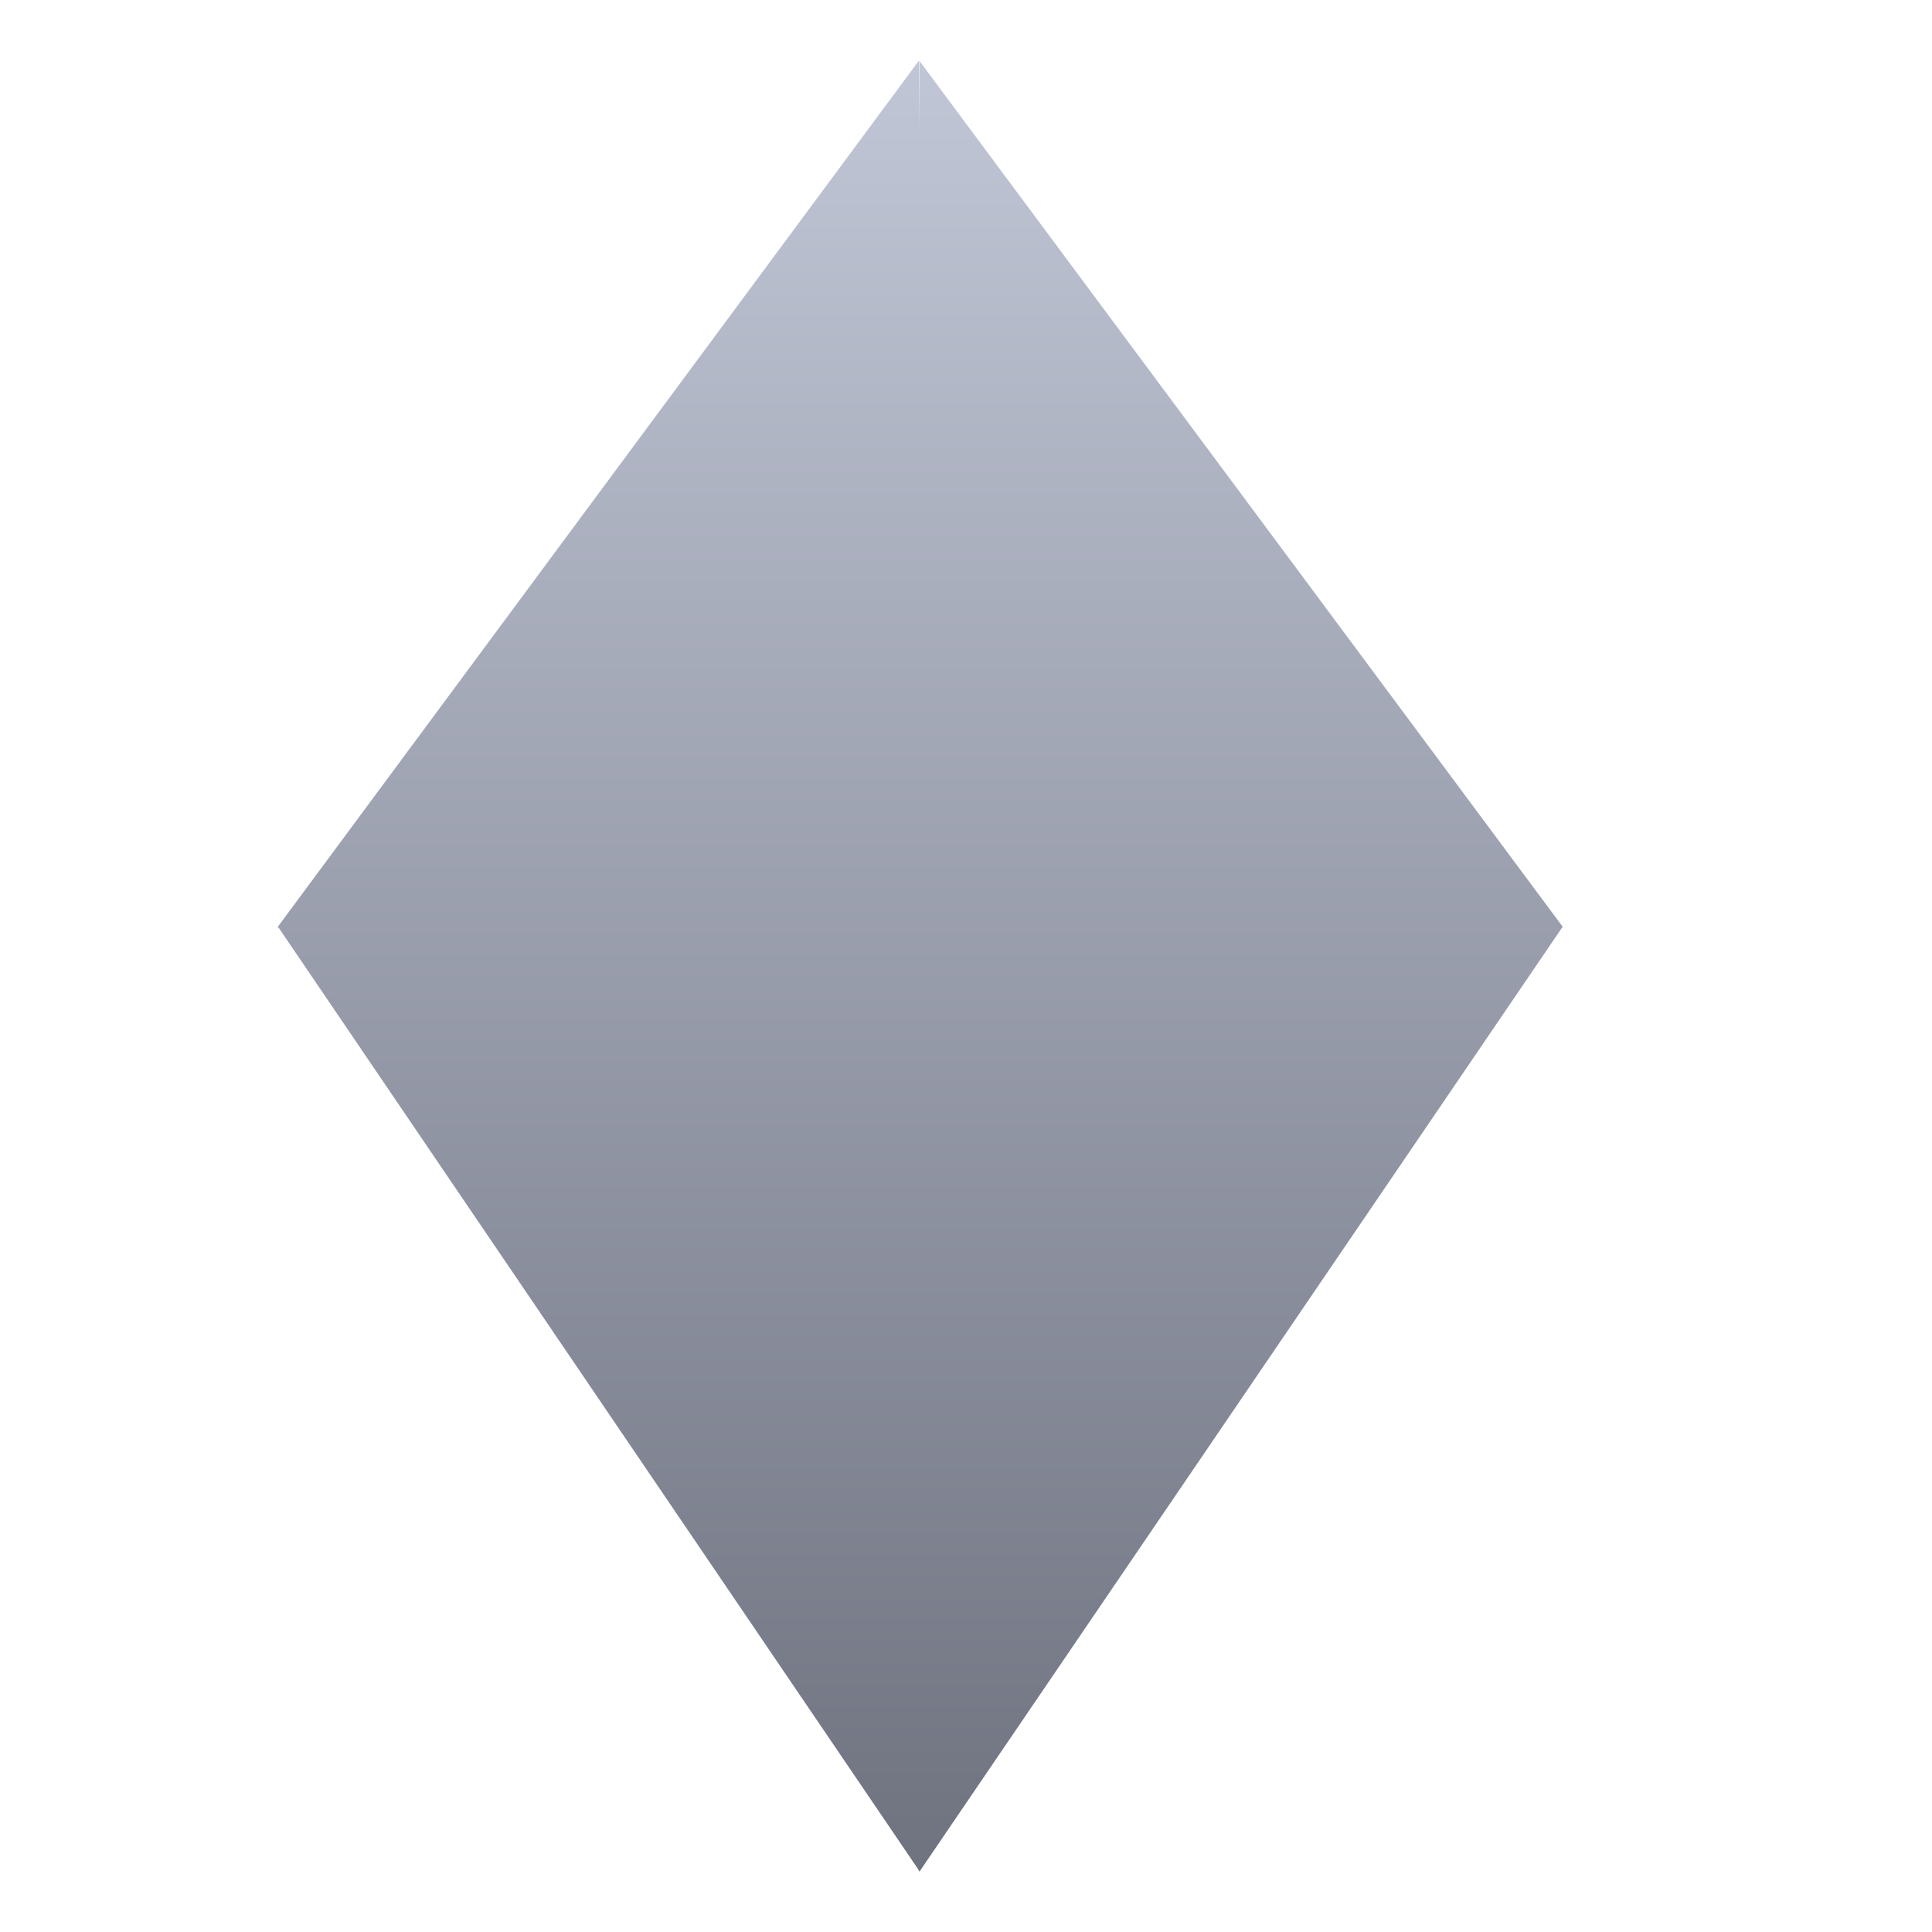 <svg xmlns="http://www.w3.org/2000/svg" xmlns:xlink="http://www.w3.org/1999/xlink" width="64" height="64" viewBox="0 0 64 64" version="1.1"><defs><linearGradient id="linear0" gradientUnits="userSpaceOnUse" x1="0" y1="0" x2="0" y2="1" gradientTransform="matrix(42.57,0,0,59.992,9.199,2.008)"><stop offset="0" style="stop-color:#c1c6d6;stop-opacity:1;"/><stop offset="1" style="stop-color:#6f7380;stop-opacity:1;"/></linearGradient></defs><g id="surface1"><path style=" stroke:none;fill-rule:nonzero;fill:url(#linear0);" d="M 30.441 2.008 L 9.207 30.695 L 9.199 30.711 L 9.238 30.742 L 30.41 61.914 L 30.457 62 L 30.465 61.992 L 51.746 30.727 L 51.77 30.711 L 51.762 30.703 L 51.762 30.695 L 30.457 2.016 L 30.449 4.289 Z M 30.441 2.008 "/></g></svg>
